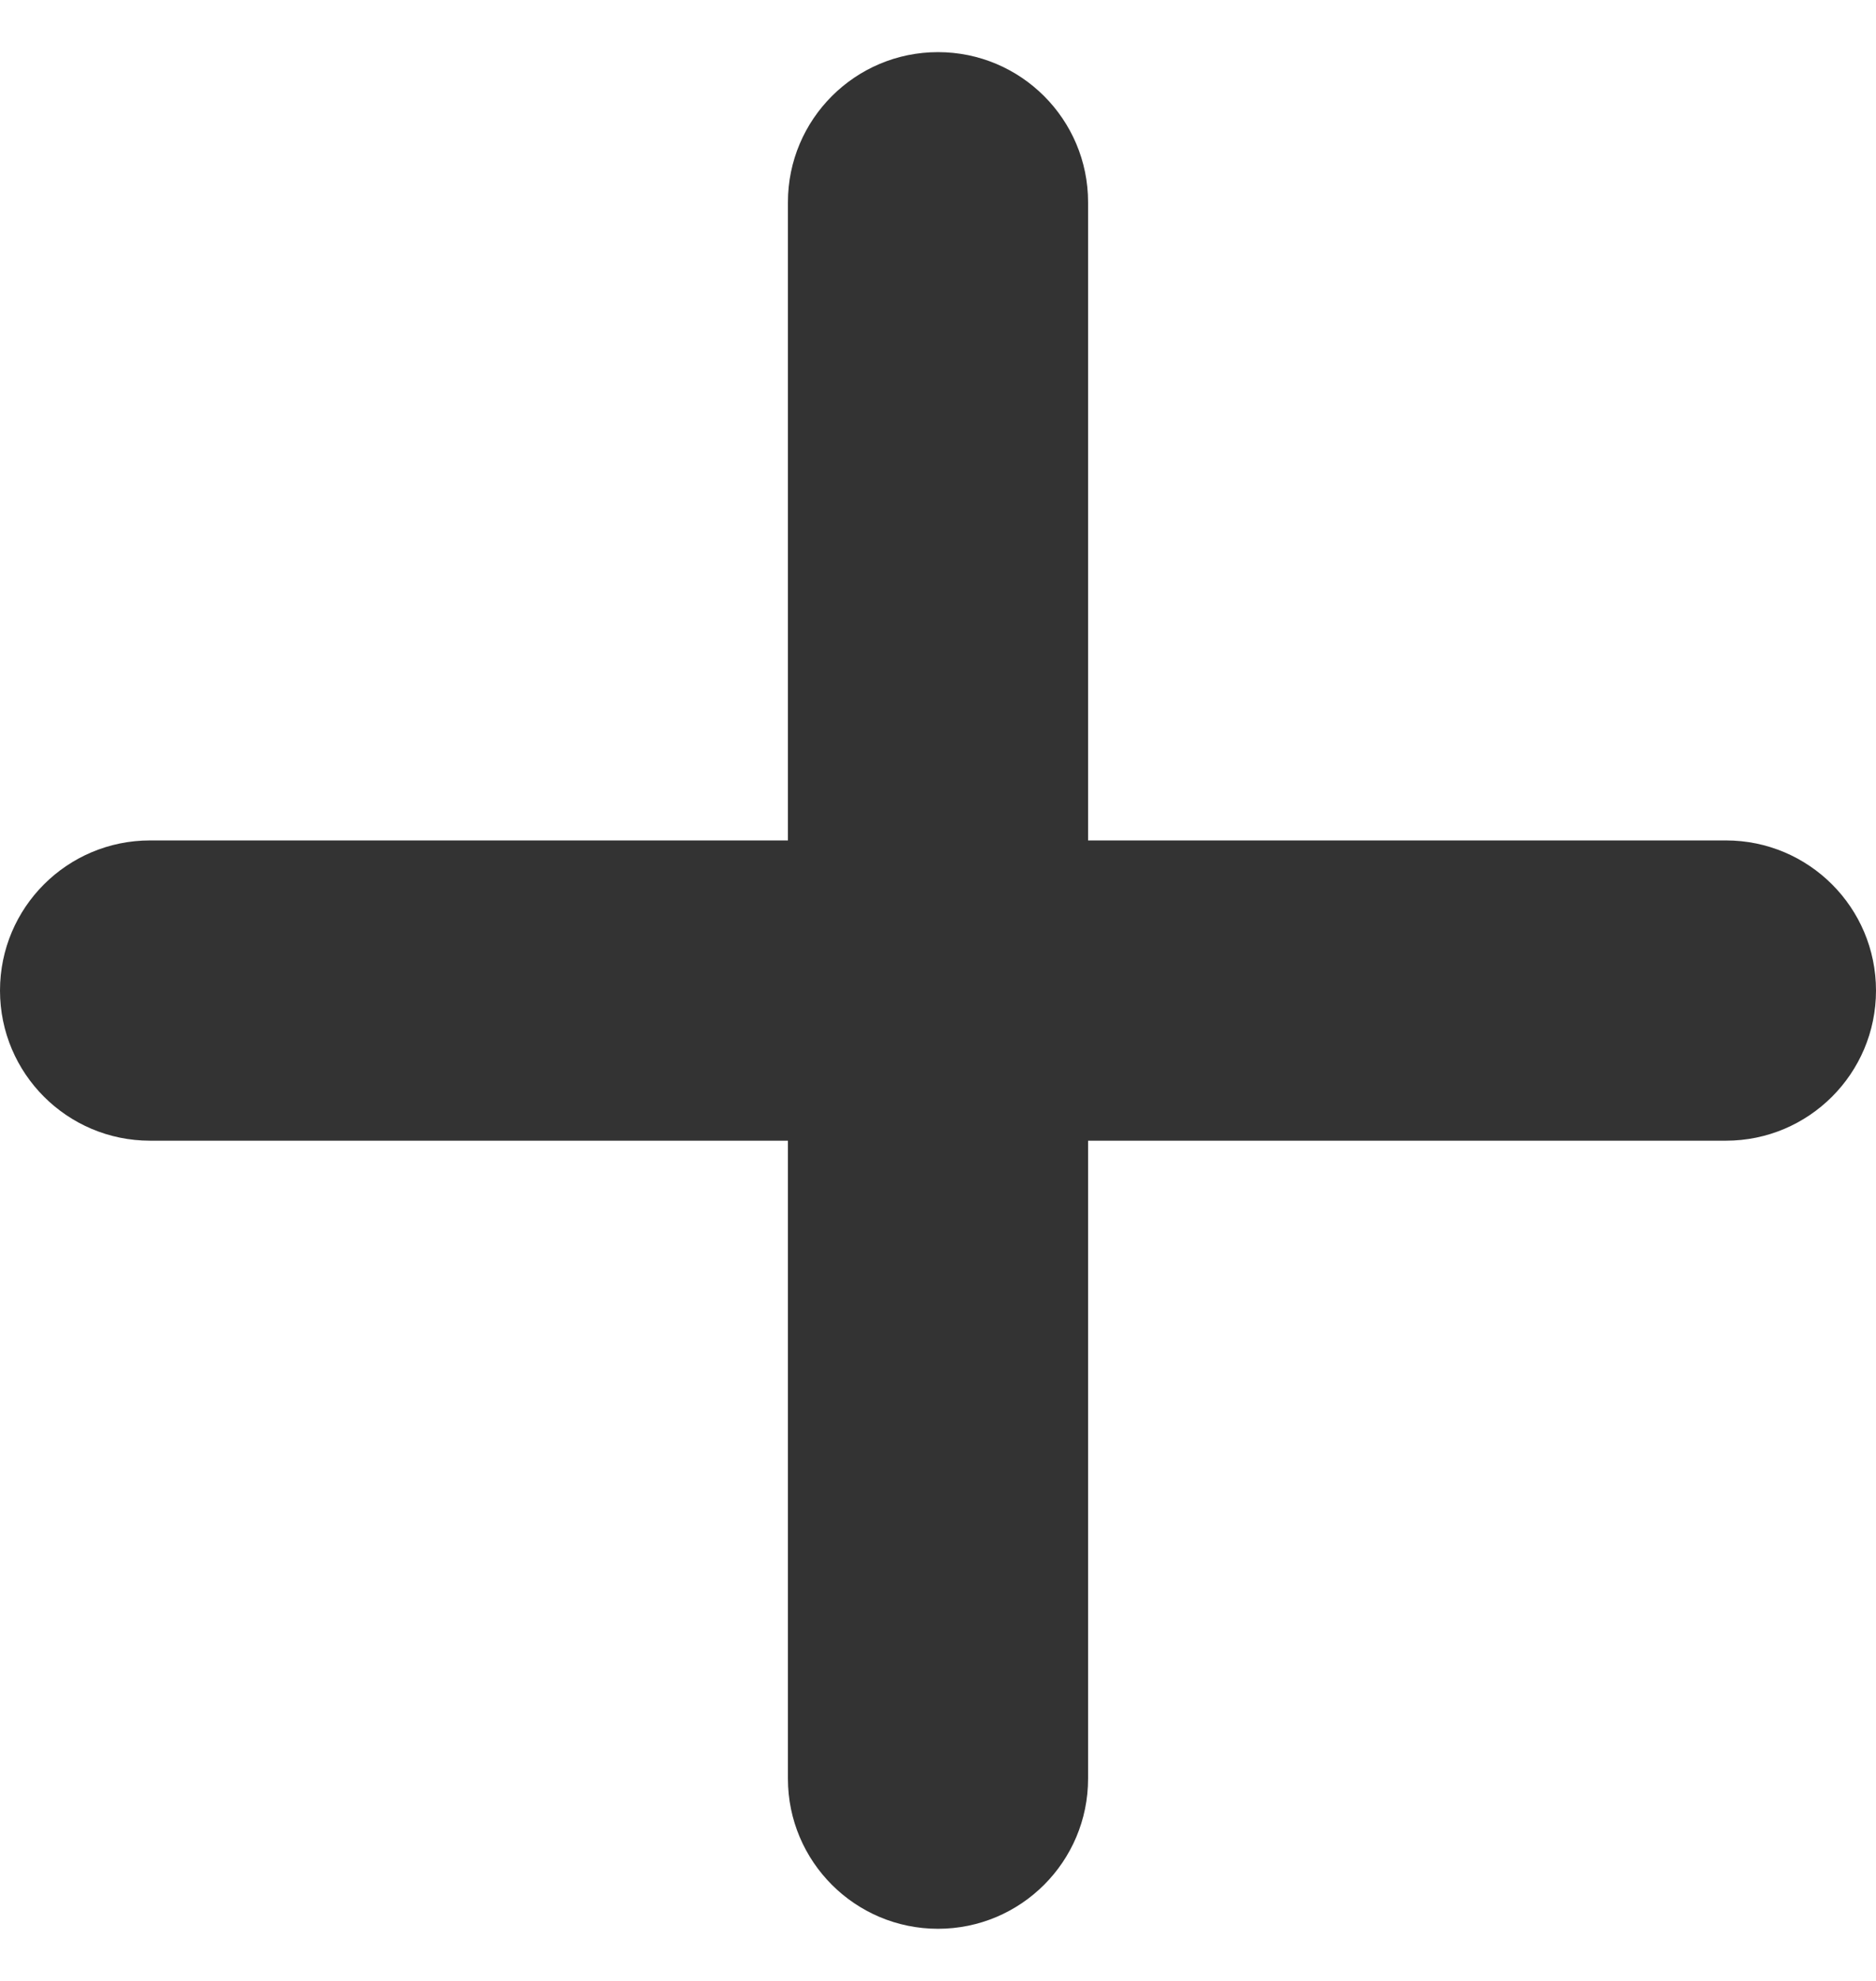 <svg width="18" height="19" viewBox="0 0 18 19" fill="none" xmlns="http://www.w3.org/2000/svg">
<path fill-rule="evenodd" clip-rule="evenodd" d="M0 9.501C0 8.705 0.645 8.061 1.44 8.061H16.56C17.355 8.061 18 8.705 18 9.501C18 10.296 17.355 10.941 16.56 10.941H1.44C0.645 10.941 0 10.296 0 9.501Z" fill="#333333"/>
<path fill-rule="evenodd" clip-rule="evenodd" d="M9 0.5C9.795 0.5 10.44 1.145 10.44 1.94L10.44 17.06C10.44 17.855 9.795 18.5 9 18.5C8.205 18.5 7.56 17.855 7.56 17.06L7.56 1.94C7.56 1.145 8.205 0.5 9 0.5Z" fill="#333333"/>
</svg>
